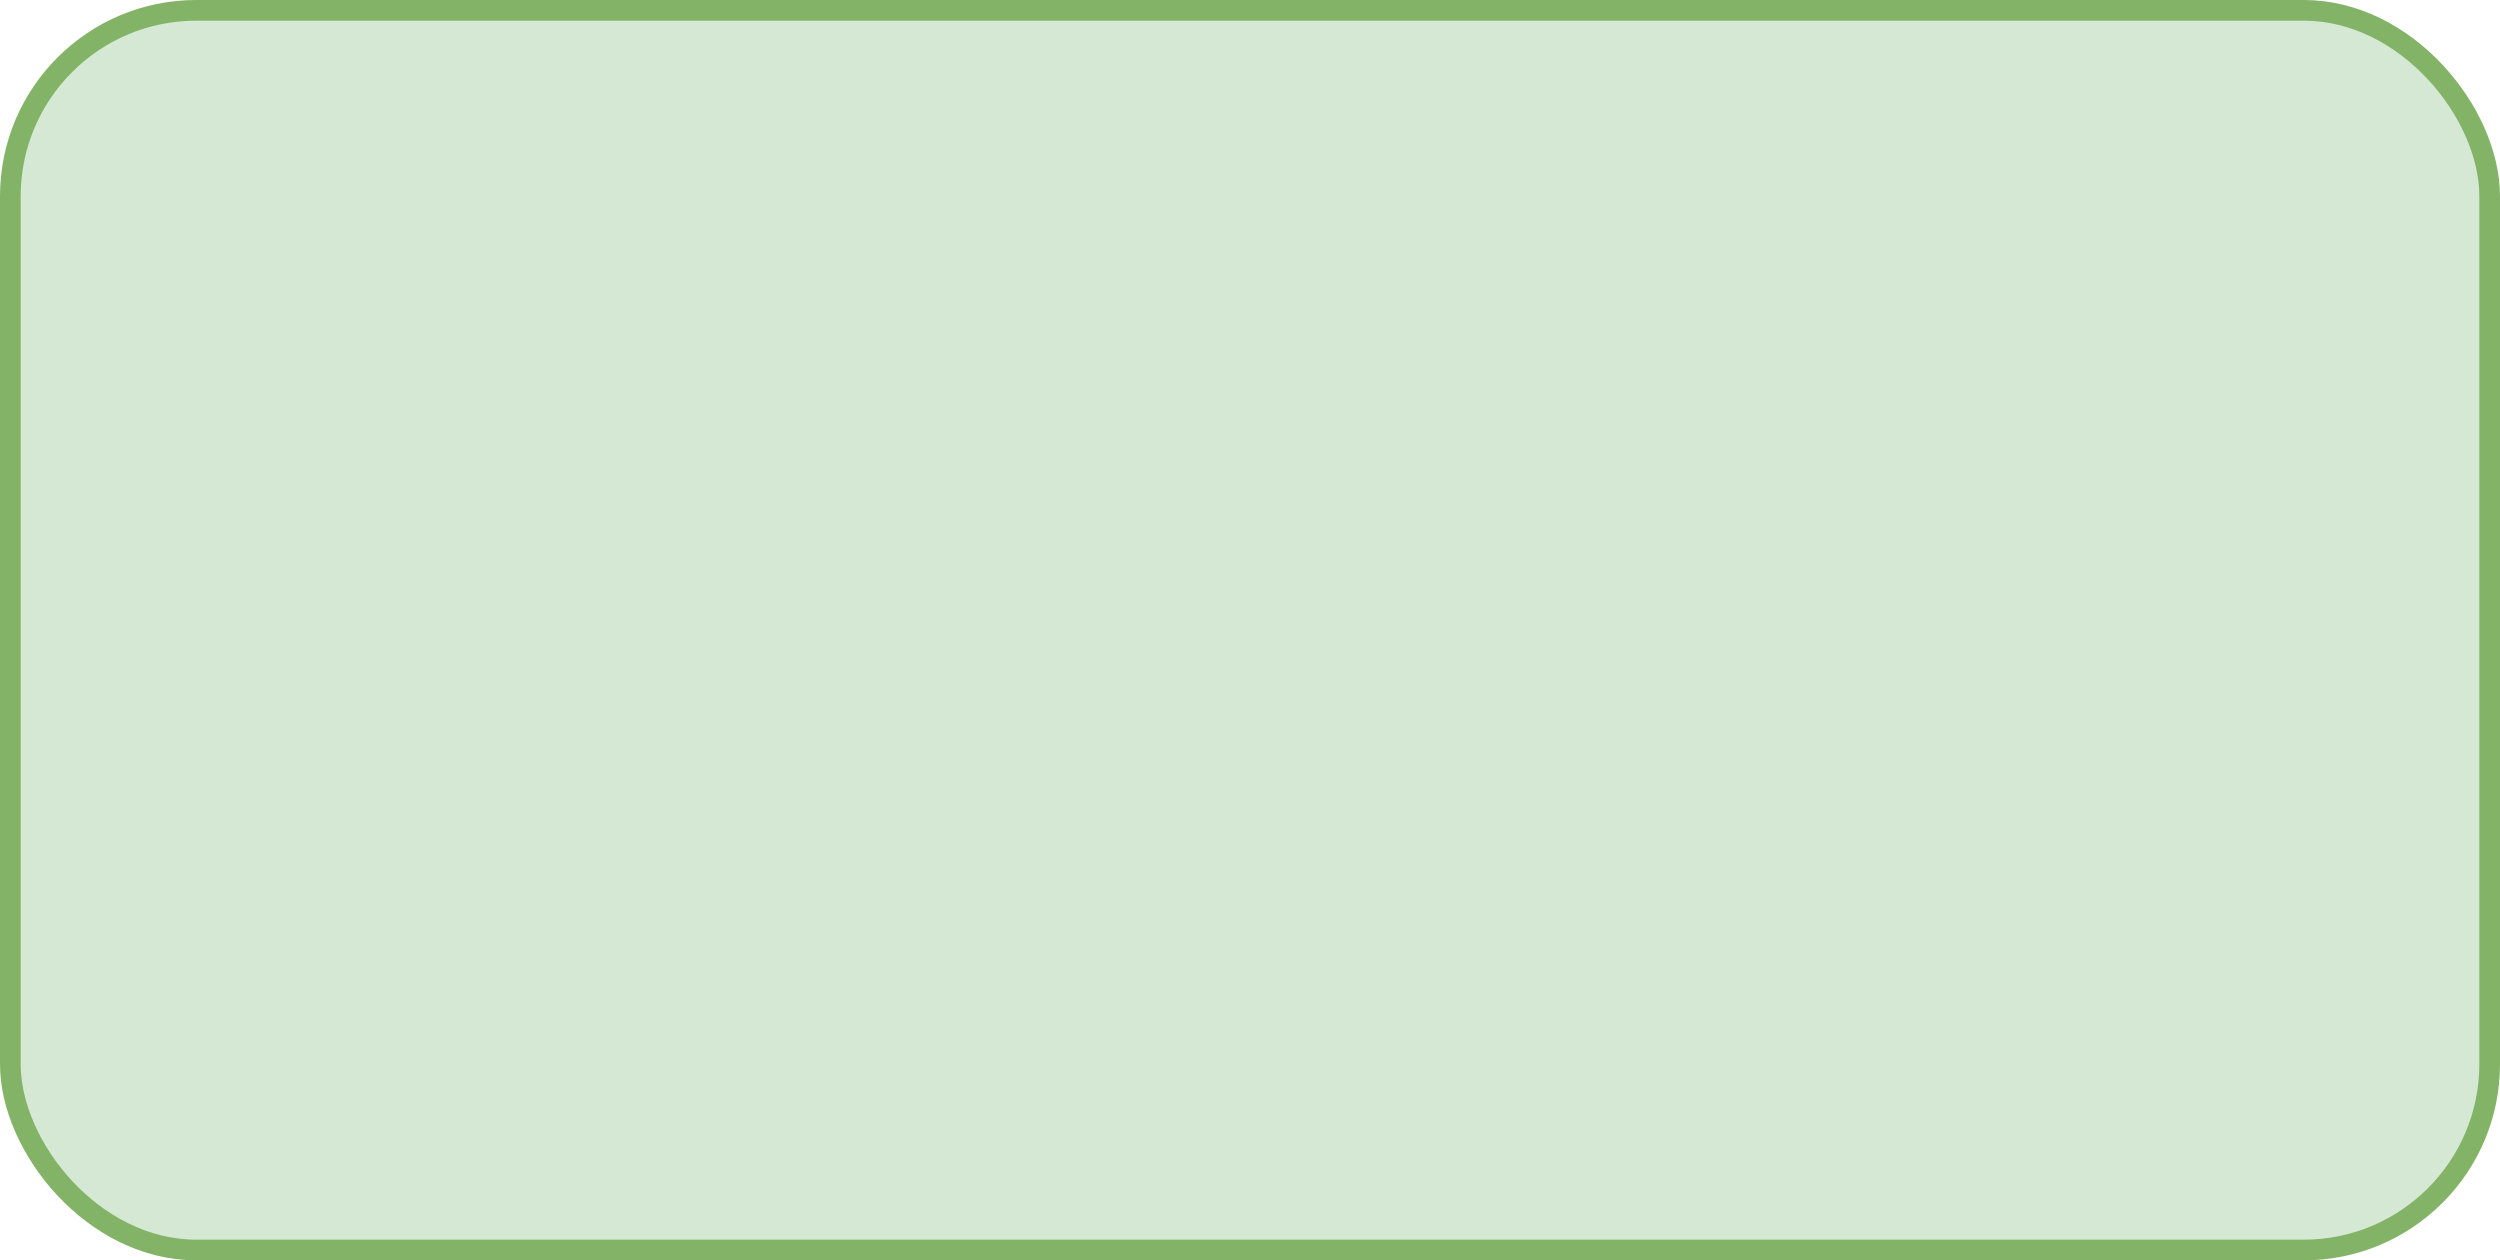 <?xml version="1.0" encoding="UTF-8"?>
<!-- Do not edit this file with editors other than draw.io -->
<!DOCTYPE svg PUBLIC "-//W3C//DTD SVG 1.1//EN" "http://www.w3.org/Graphics/SVG/1.1/DTD/svg11.dtd">
<svg xmlns="http://www.w3.org/2000/svg" xmlns:xlink="http://www.w3.org/1999/xlink" version="1.1" width="121px" height="61px" viewBox="-0.5 -0.5 121 61" content="&lt;mxfile host=&quot;app.diagrams.net&quot; agent=&quot;Mozilla/5.0 (Windows NT 10.0; WOW64) AppleWebKit/537.36 (KHTML, like Gecko) Chrome/94.0.461.71 Safari/537.36 SE 2.X MetaSr 1.0&quot; version=&quot;24.7.17&quot;&gt;&#10;  &lt;diagram name=&quot;第 1 页&quot; id=&quot;4quQz5wPE04xtvSMs0A4&quot;&gt;&#10;    &lt;mxGraphModel dx=&quot;1434&quot; dy=&quot;772&quot; grid=&quot;1&quot; gridSize=&quot;10&quot; guides=&quot;1&quot; tooltips=&quot;1&quot; connect=&quot;1&quot; arrows=&quot;1&quot; fold=&quot;1&quot; page=&quot;1&quot; pageScale=&quot;1&quot; pageWidth=&quot;827&quot; pageHeight=&quot;1169&quot; math=&quot;0&quot; shadow=&quot;0&quot;&gt;&#10;      &lt;root&gt;&#10;        &lt;mxCell id=&quot;0&quot; /&gt;&#10;        &lt;mxCell id=&quot;1&quot; parent=&quot;0&quot; /&gt;&#10;        &lt;mxCell id=&quot;EJ3V78B_ezUt2oS5e8fc-1&quot; value=&quot;&quot; style=&quot;rounded=1;whiteSpace=wrap;html=1;fillColor=#d5e8d4;strokeColor=#82b366;&quot; vertex=&quot;1&quot; parent=&quot;1&quot;&gt;&#10;          &lt;mxGeometry x=&quot;340&quot; y=&quot;220&quot; width=&quot;120&quot; height=&quot;60&quot; as=&quot;geometry&quot; /&gt;&#10;        &lt;/mxCell&gt;&#10;      &lt;/root&gt;&#10;    &lt;/mxGraphModel&gt;&#10;  &lt;/diagram&gt;&#10;&lt;/mxfile&gt;&#10;" resource="https://app.diagrams.net/?src=about#Hjinpeng0804%2FThings3-win-clone%2Fmaster%2F%E6%9C%AA%E5%91%BD%E5%90%8D%E7%BB%98%E5%9B%BE.drawio.svg#%7B%22pageId%22%3A%224quQz5wPE04xtvSMs0A4%22%7D"><defs/><g><g data-cell-id="0"><g data-cell-id="1"><g data-cell-id="EJ3V78B_ezUt2oS5e8fc-1"><g><rect x="0" y="0" width="120" height="60" rx="9" ry="9" fill="#d5e8d4" stroke="#82b366" pointer-events="all"/></g></g></g></g></g></svg>